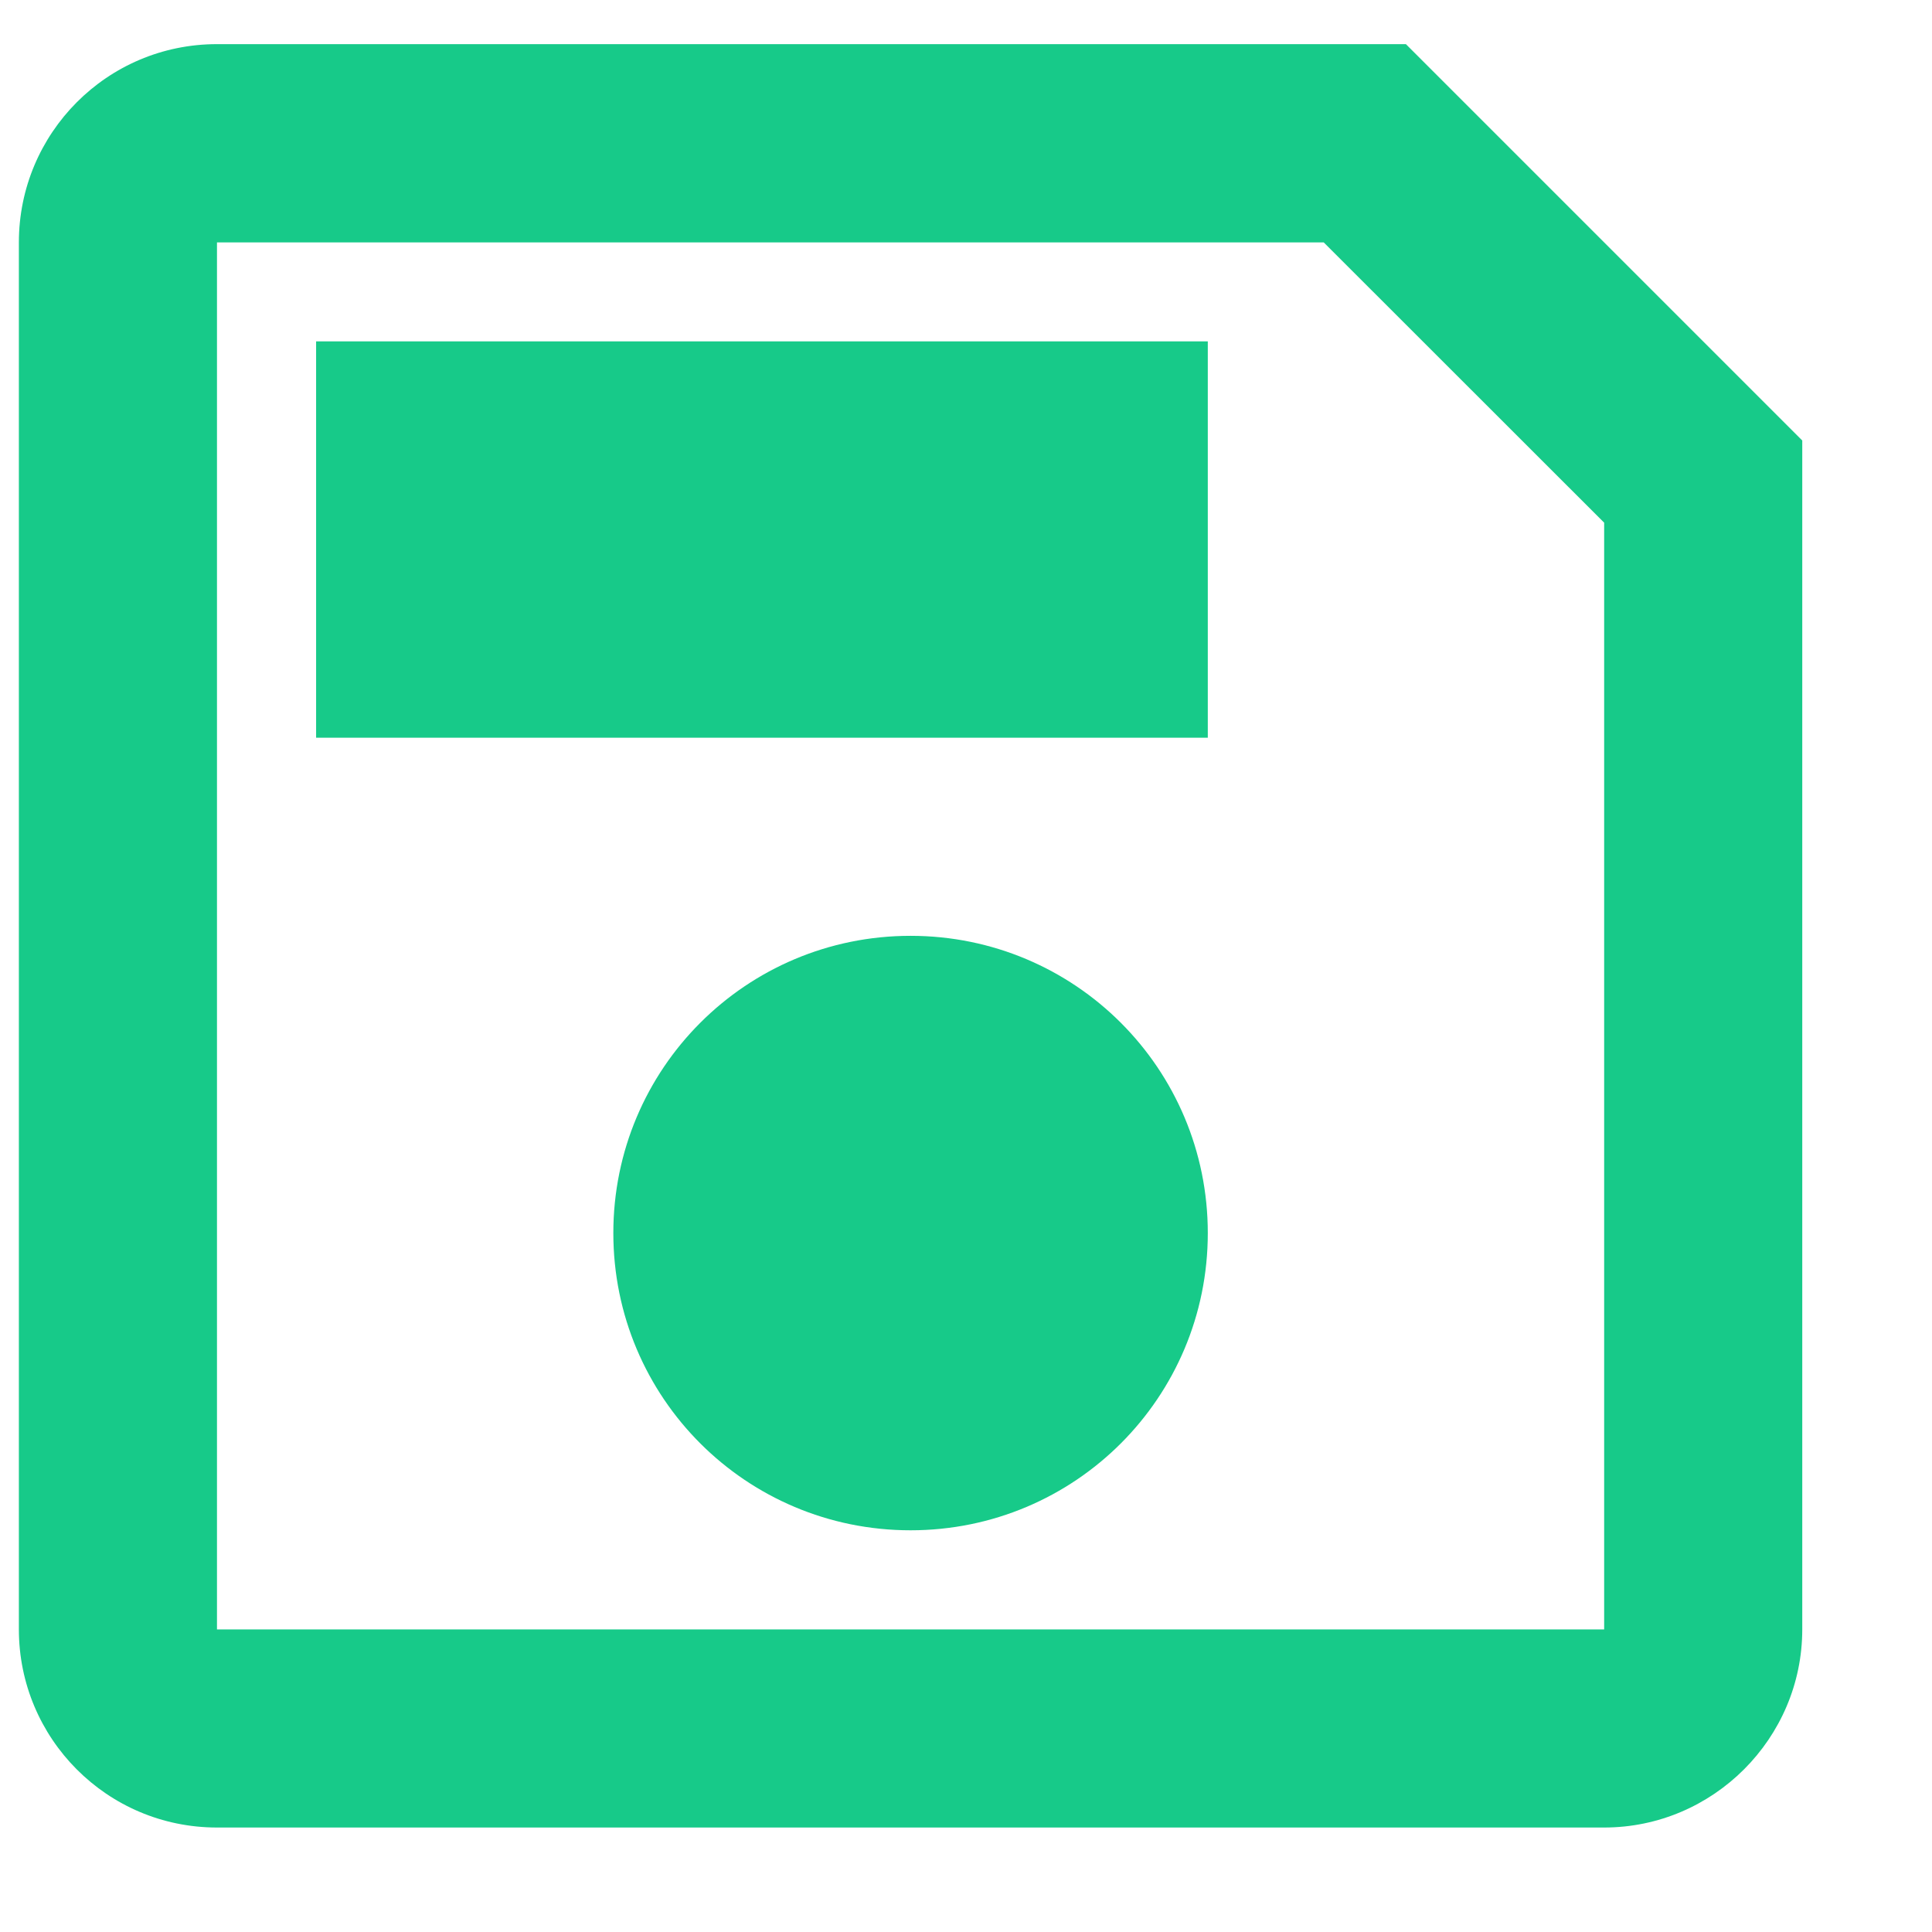 <svg width="13" height="13" viewBox="0 0 13 13" fill="none" xmlns="http://www.w3.org/2000/svg">
<path d="M9.46 0.297H1.46C0.72 0.297 0.127 0.897 0.127 1.631V10.964C0.127 11.697 0.72 12.297 1.46 12.297H10.794C11.527 12.297 12.127 11.697 12.127 10.964V2.964L9.46 0.297ZM10.794 10.964H1.46V1.631H8.907L10.794 3.517V10.964ZM6.127 6.297C5.02 6.297 4.127 7.191 4.127 8.297C4.127 9.404 5.02 10.297 6.127 10.297C7.234 10.297 8.127 9.404 8.127 8.297C8.127 7.191 7.234 6.297 6.127 6.297ZM2.127 2.297H8.127V4.964H2.127V2.297Z" fill="#17CA89"/>
</svg>
